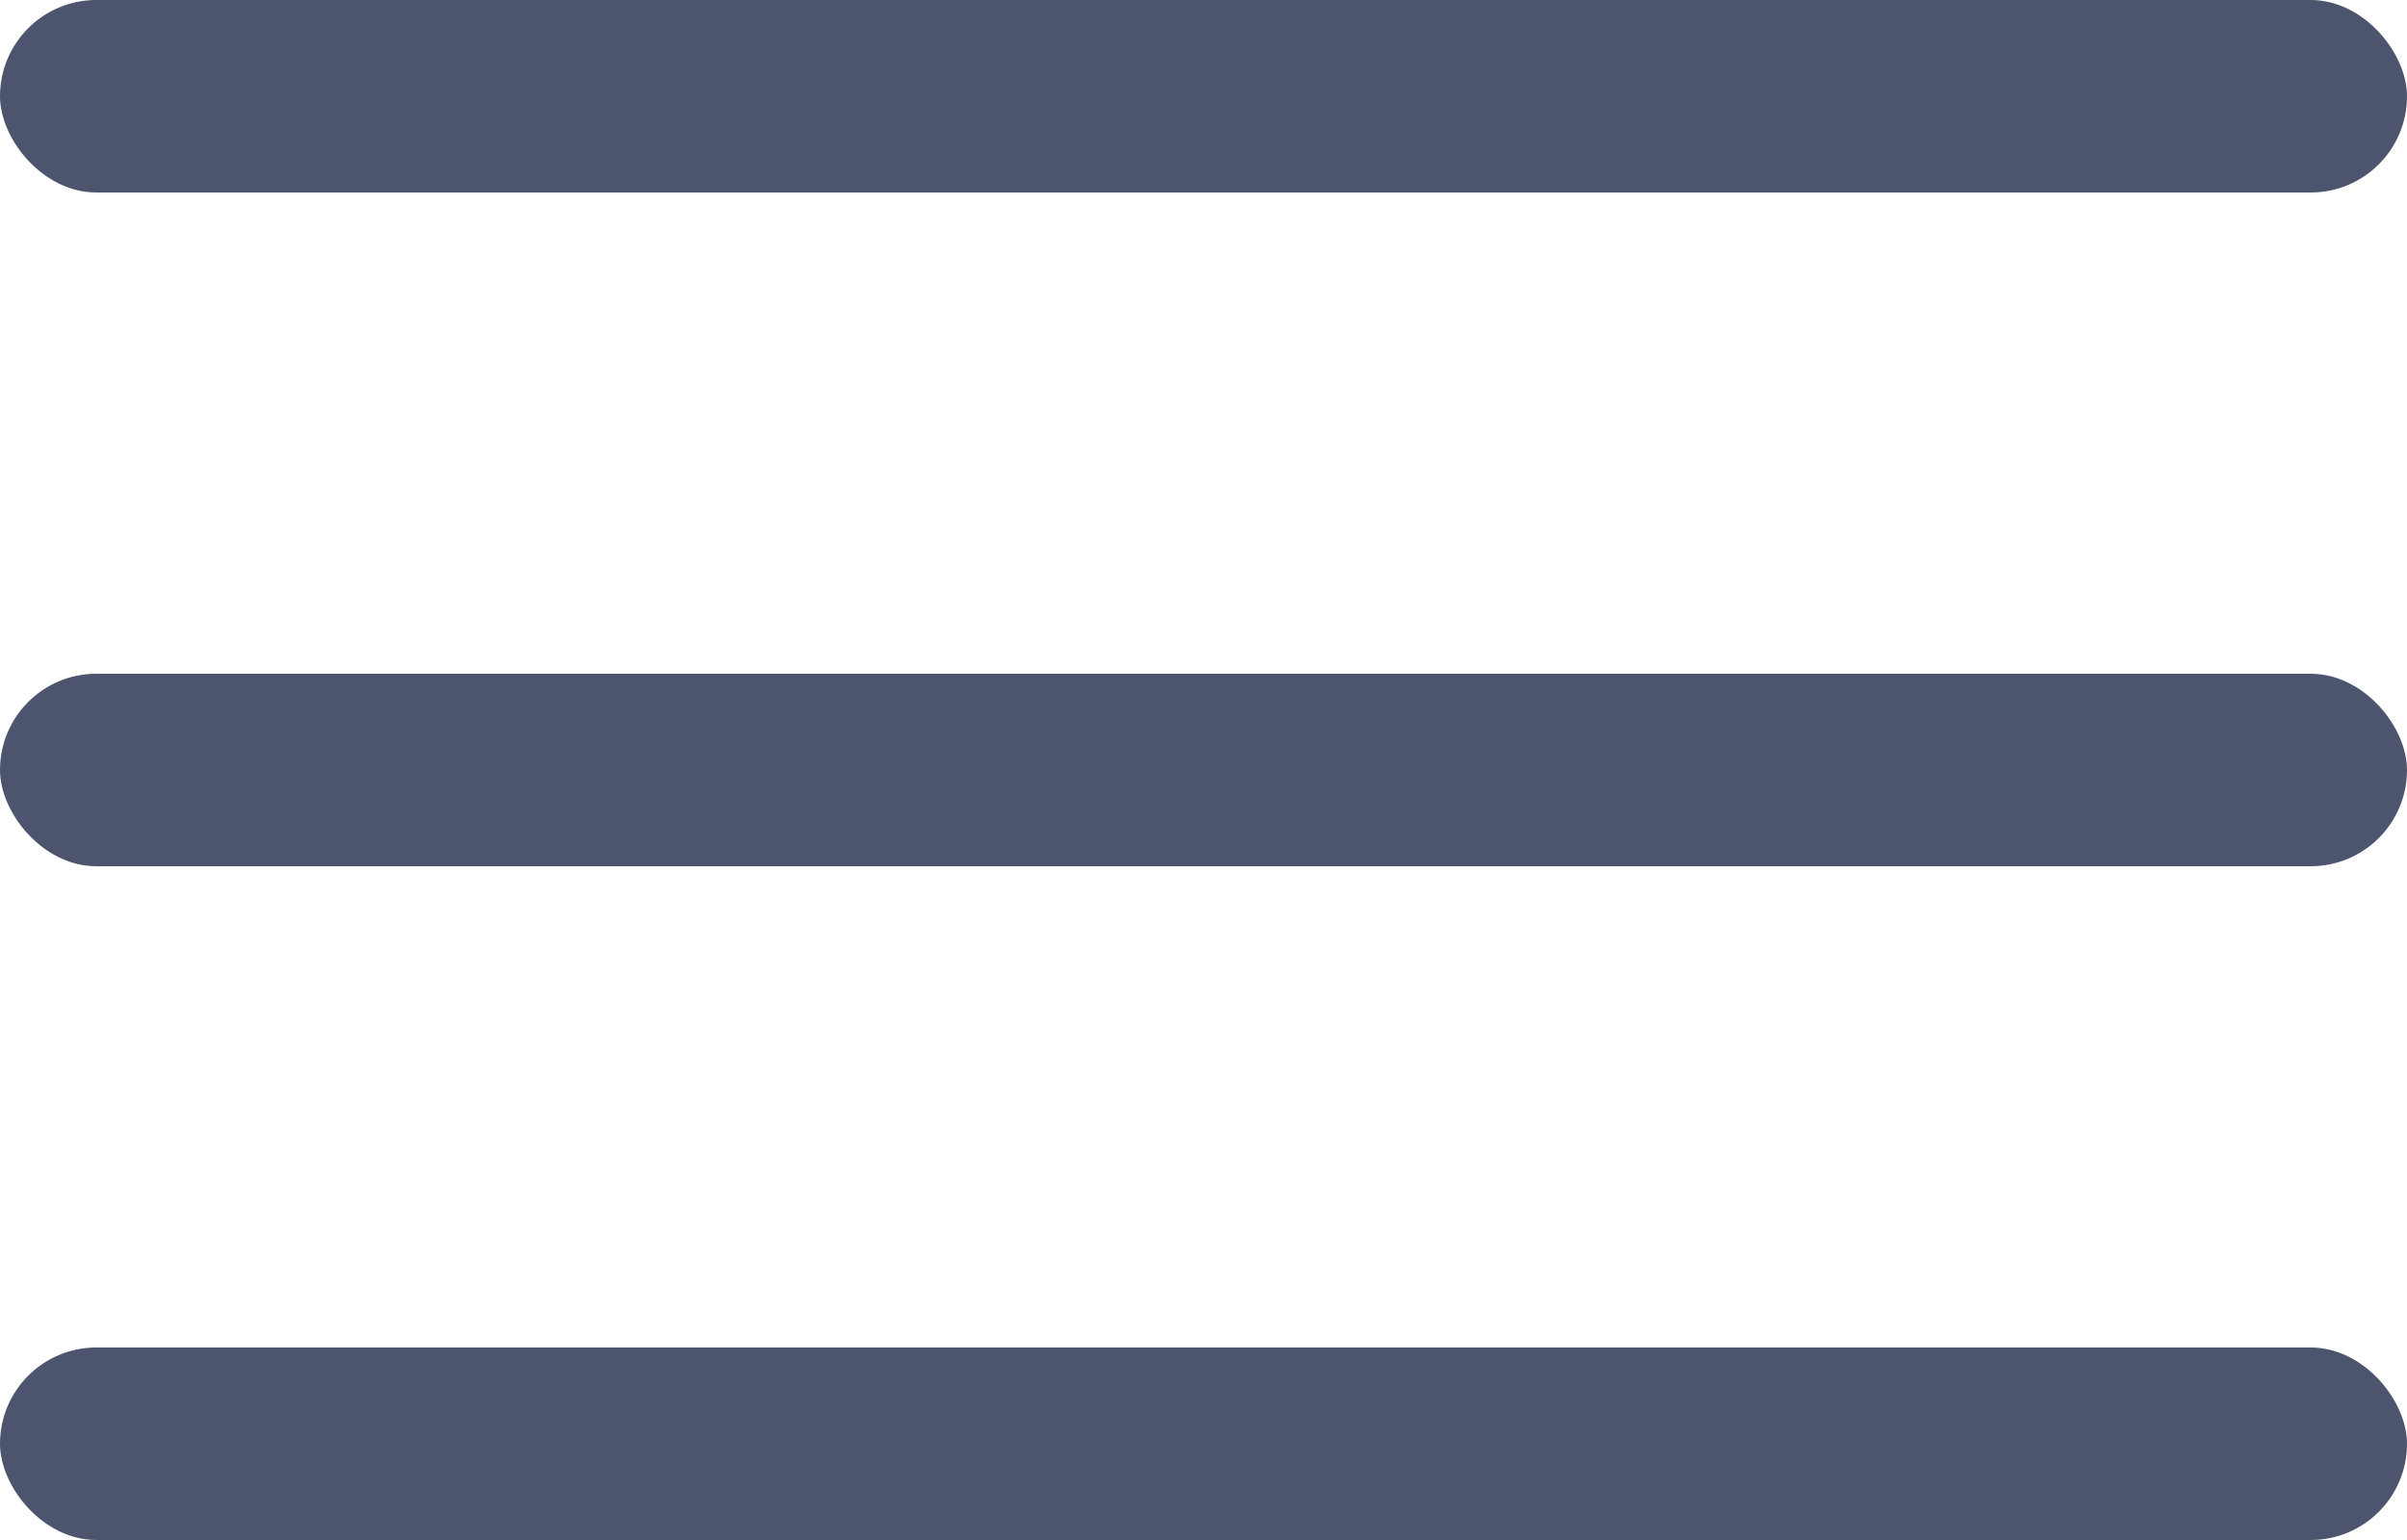 <svg width="25" height="16" viewBox="0 0 25 16" fill="none" xmlns="http://www.w3.org/2000/svg">
<rect width="25" height="2" rx="1" fill="#4C556D"/>
<rect y="7" width="25" height="2" rx="1" fill="#4C556D"/>
<rect y="14" width="25" height="2" rx="1" fill="#4C556D"/>
</svg>
